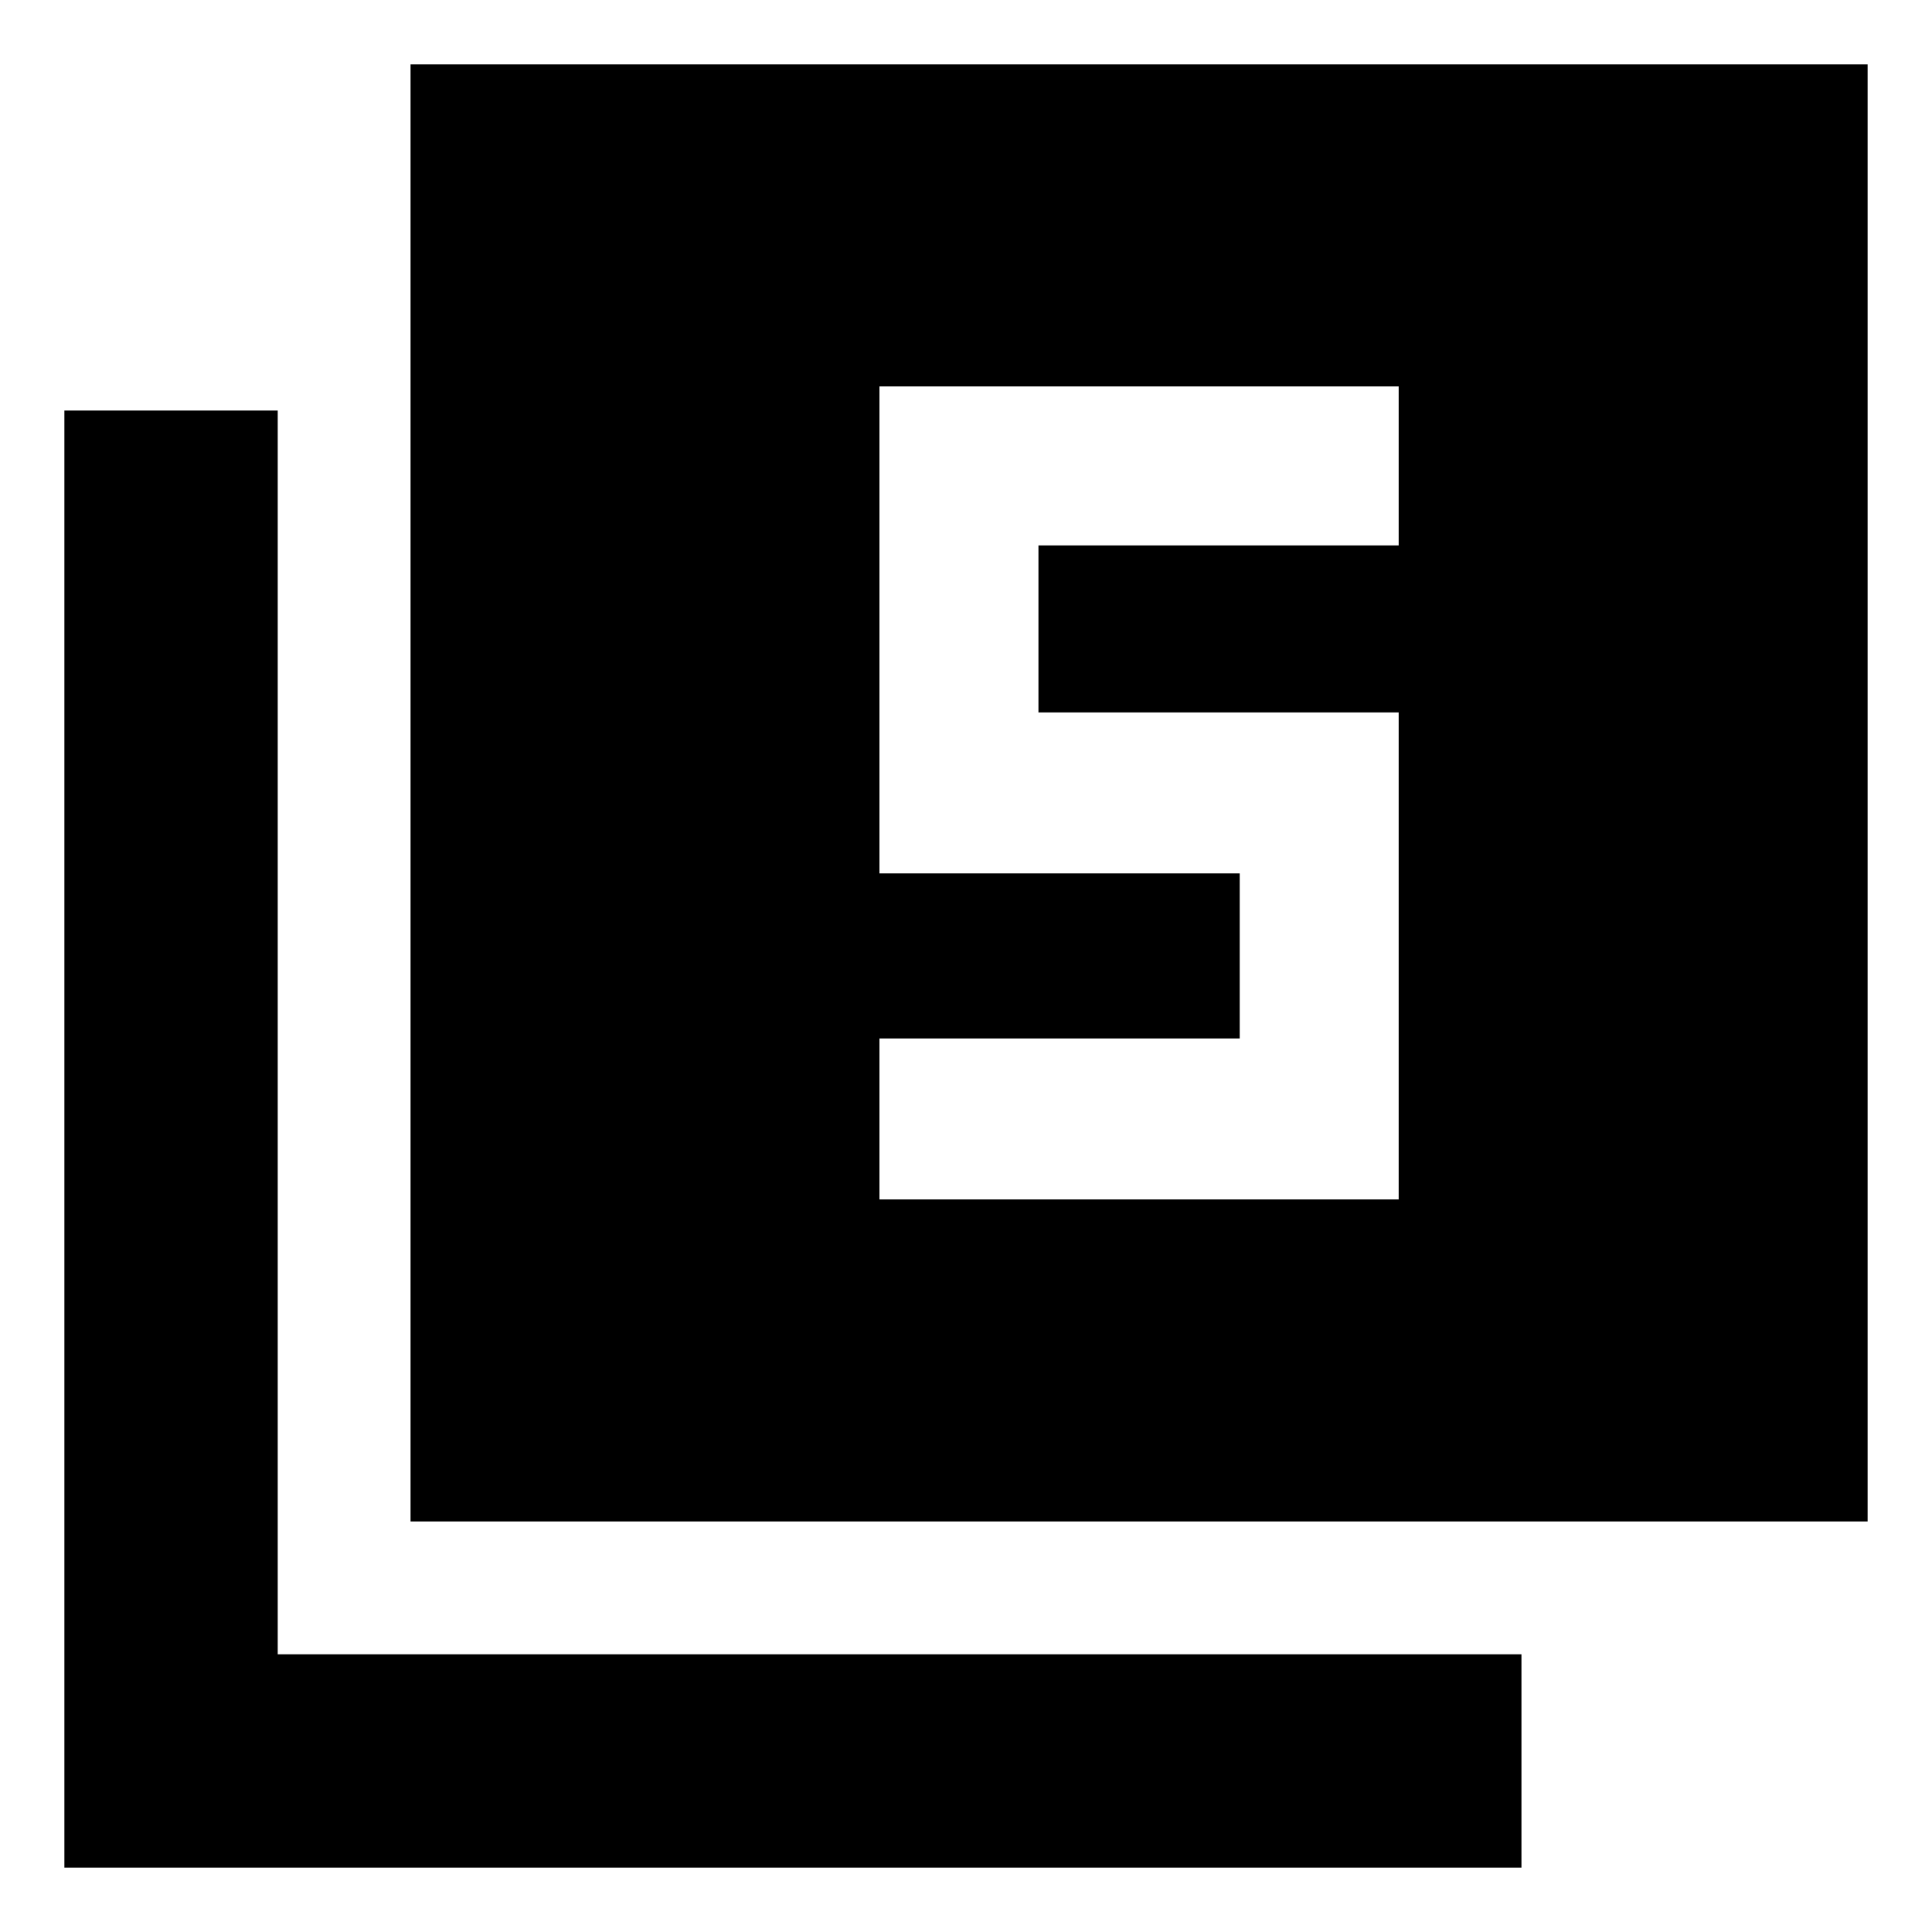 <svg xmlns="http://www.w3.org/2000/svg" height="40" width="40"><path d="M18.208 24.833H28.958V14.75H21.5V11.292H28.958V8H18.208V18.083H25.667V21.5H18.208ZM8.5 31.5V1.333H38.667V31.5ZM1.333 38.667V8.5H5.75V34.25H31.5V38.667Z"/></svg>